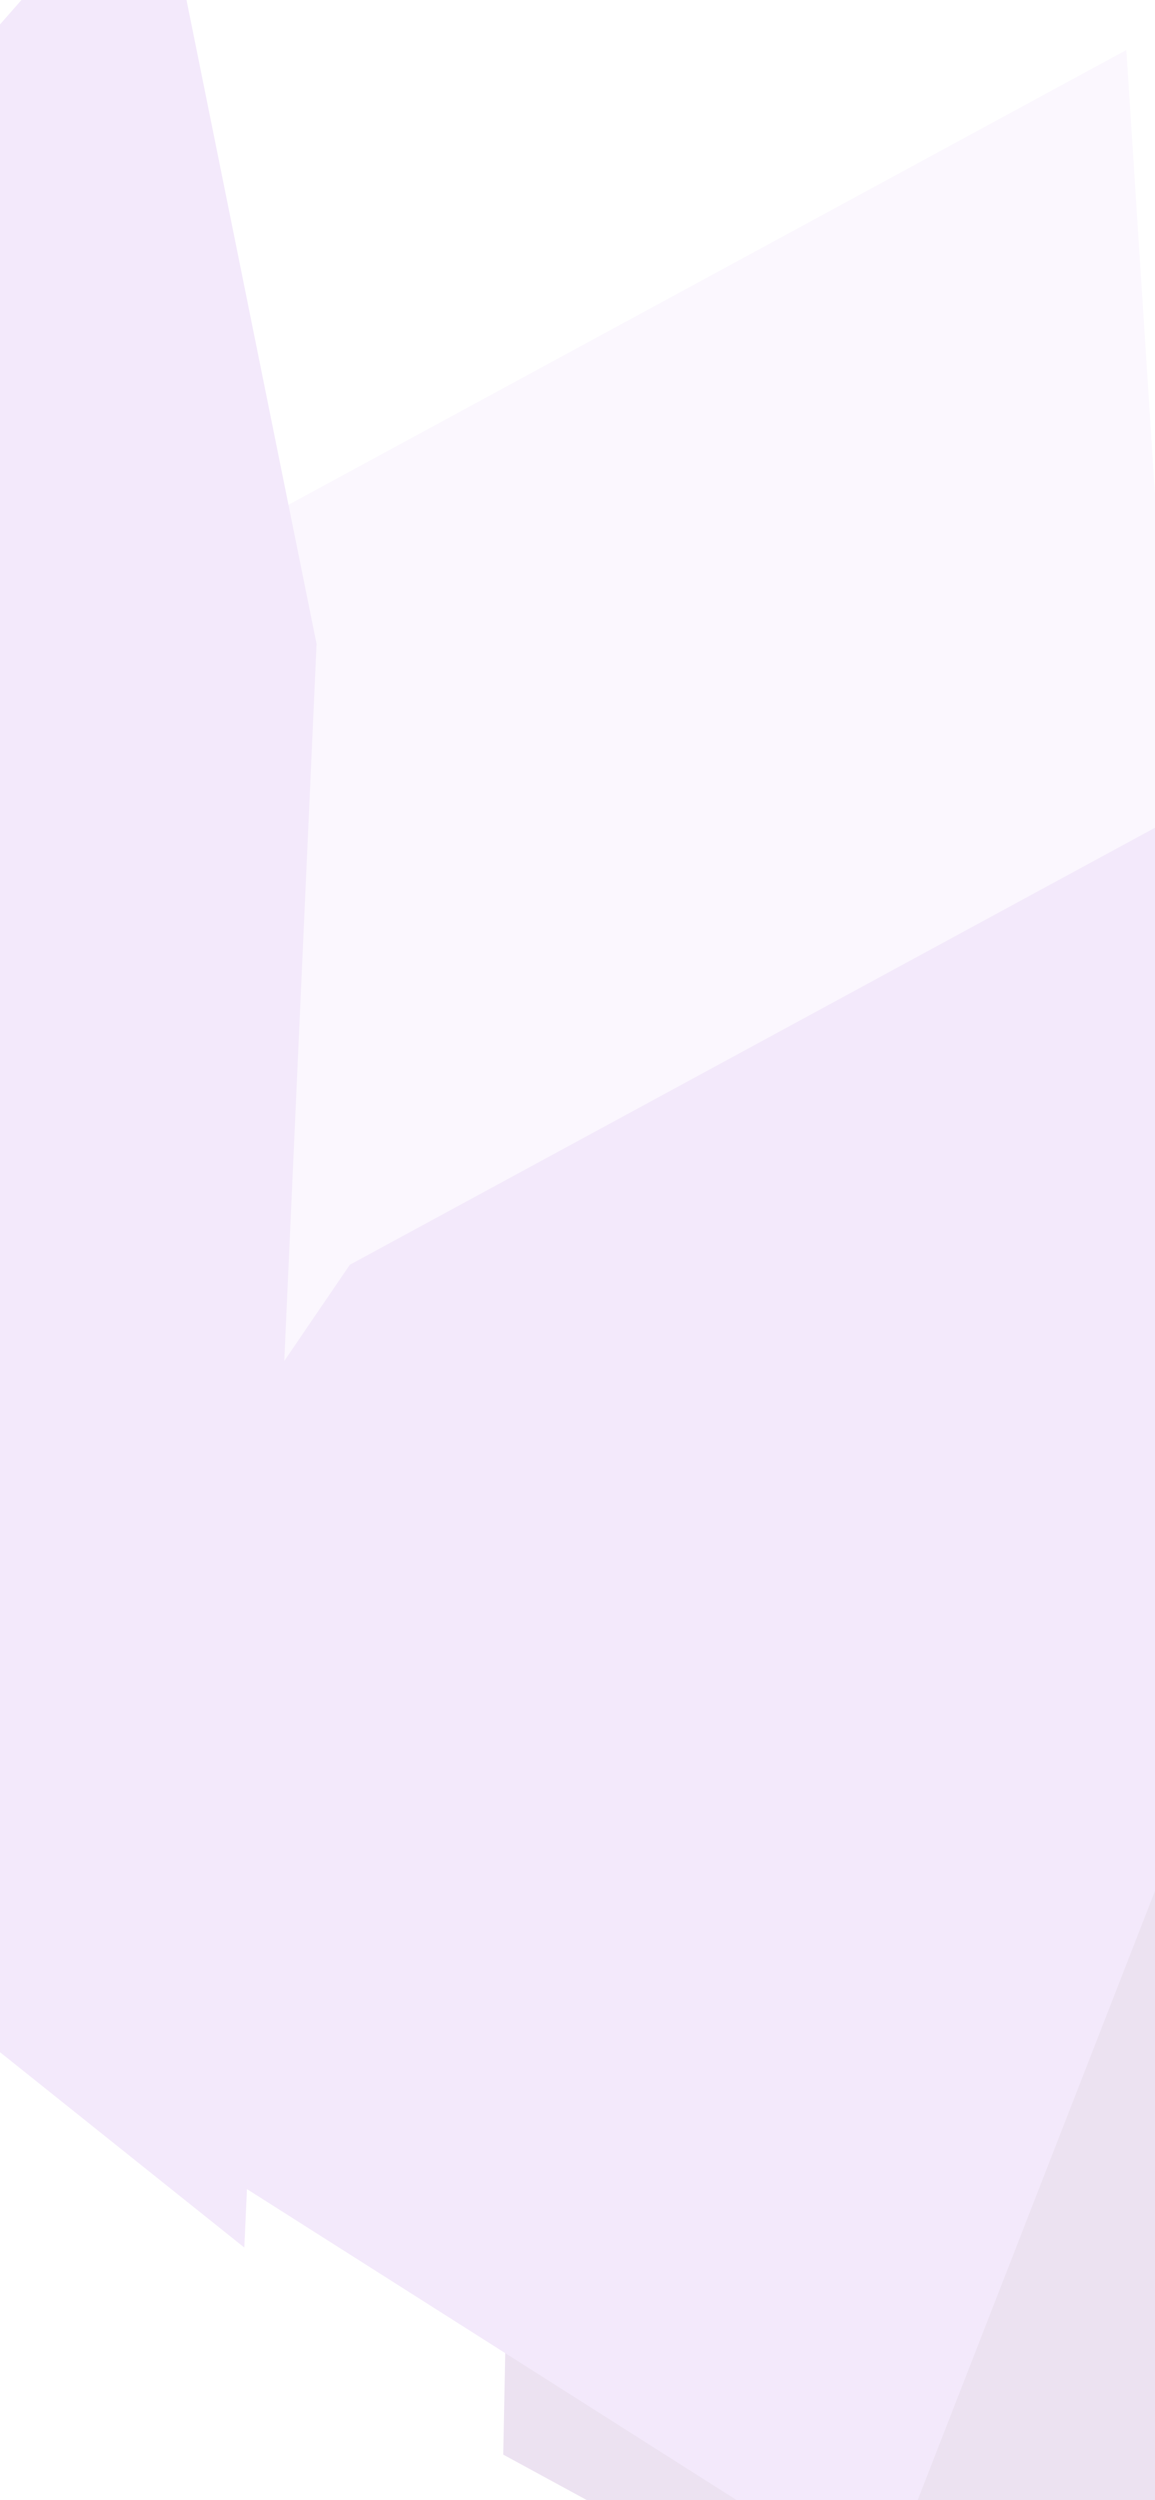 <svg width="390" height="844" viewBox="0 0 390 844" fill="none" xmlns="http://www.w3.org/2000/svg">
<g style="mix-blend-mode:hard-light" opacity="0.3" filter="url(#filter0_f_6295_11161)">
<path opacity="0.6" d="M173.558 644.846L580.123 479.229L544.753 768.068L371.357 938.219L169.924 828.64L173.558 644.846Z" fill="#965DB0"/>
<path d="M-94.303 115.697L52.547 -51.618L106.893 217.388L82.5 758.744L-318.243 438.357L-94.303 115.697Z" fill="#D6B6F0"/>
<path d="M118.13 426.97L405.518 271.019L423.627 552.034L297.741 875.114L-40.799 660.15L118.13 426.97Z" fill="#D6B6F0"/>
<g style="mix-blend-mode:hard-light" opacity="0.4">
<path d="M92.931 172.851L380.319 16.9L398.427 297.915L272.542 620.994L-65.998 406.031L92.931 172.851Z" fill="#D6B6F0"/>
</g>
</g>
<defs>
<filter id="filter0_f_6295_11161" x="-463.53" y="-182.53" width="1340.67" height="1294.9" filterUnits="userSpaceOnUse" color-interpolation-filters="sRGB">
<feFlood flood-opacity="0" result="BackgroundImageFix"/>
<feBlend mode="normal" in="SourceGraphic" in2="BackgroundImageFix" result="shape"/>
<feGaussianBlur stdDeviation="62.265" result="effect1_foregroundBlur_6295_11161"/>
</filter>
</defs>
</svg>
